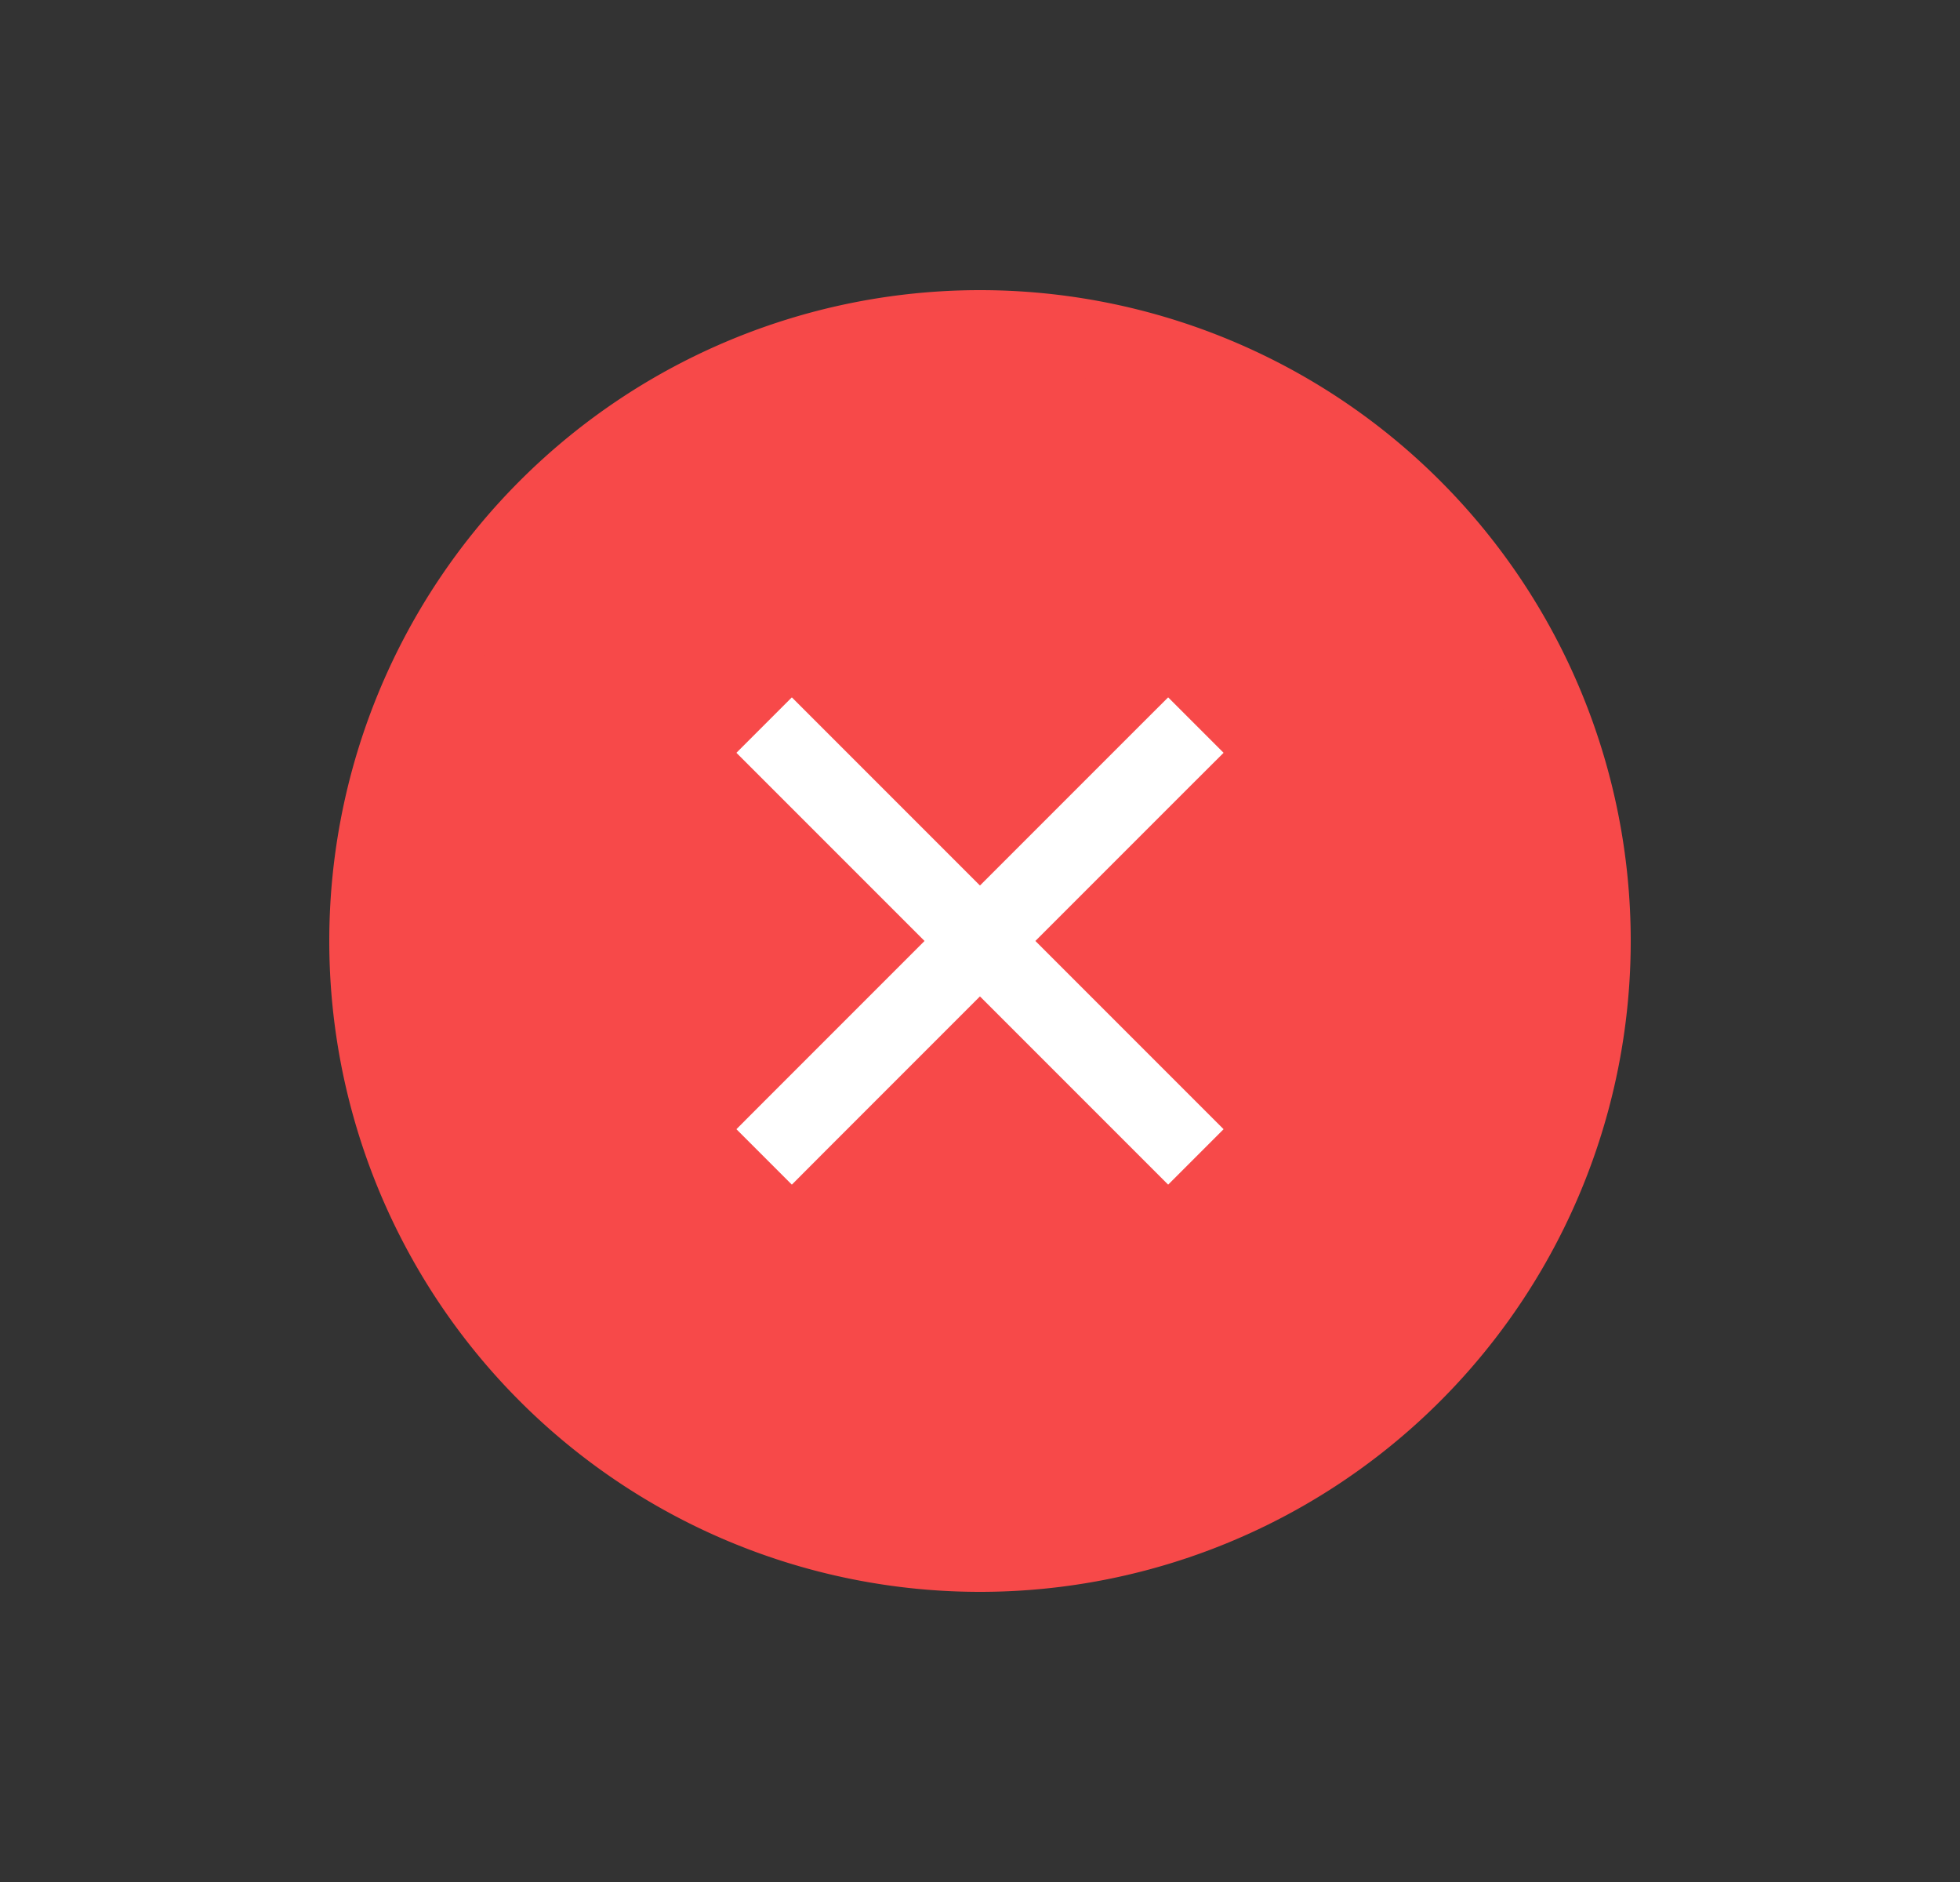 <svg width="25" height="24" viewBox="0 0 25 24" fill="none" xmlns="http://www.w3.org/2000/svg">
    <rect x="0" y="0" width="25" height="24" fill="#333333" stroke="none"/>
    <path d="M12.5 19.8a7.8 7.8 0 1 0 0-15.6 7.8 7.8 0 0 0 0 15.6z" fill="#F74949"/>
    <path d="M19.8 12a7.3 7.3 0 0 1-7.3 7.3v1a8.3 8.3 0 0 0 8.3-8.3h-1zm-7.3 7.3A7.3 7.3 0 0 1 5.2 12h-1a8.3 8.3 0 0 0 8.3 8.3v-1zM5.2 12a7.3 7.3 0 0 1 7.3-7.3v-1A8.3 8.3 0 0 0 4.2 12h1zm7.3-7.3a7.3 7.3 0 0 1 7.3 7.3h1a8.3 8.3 0 0 0-8.3-8.3v1z" fill="#F74949"/>
    <path d="m15.253 9.953.354-.353-.707-.707-.354.353.707.707zm-5.507 4.093-.353.354.707.707.353-.354-.707-.707zm.707-4.8-.353-.353-.707.707.353.353.707-.707zm4.093 5.507.354.354.707-.707-.354-.354-.707.707zm0-5.507-4.8 4.8.707.707 4.8-4.8-.707-.707zm-4.8.707 4.8 4.8.707-.707-4.8-4.8-.707.707z" fill="#fff"/>
</svg>
